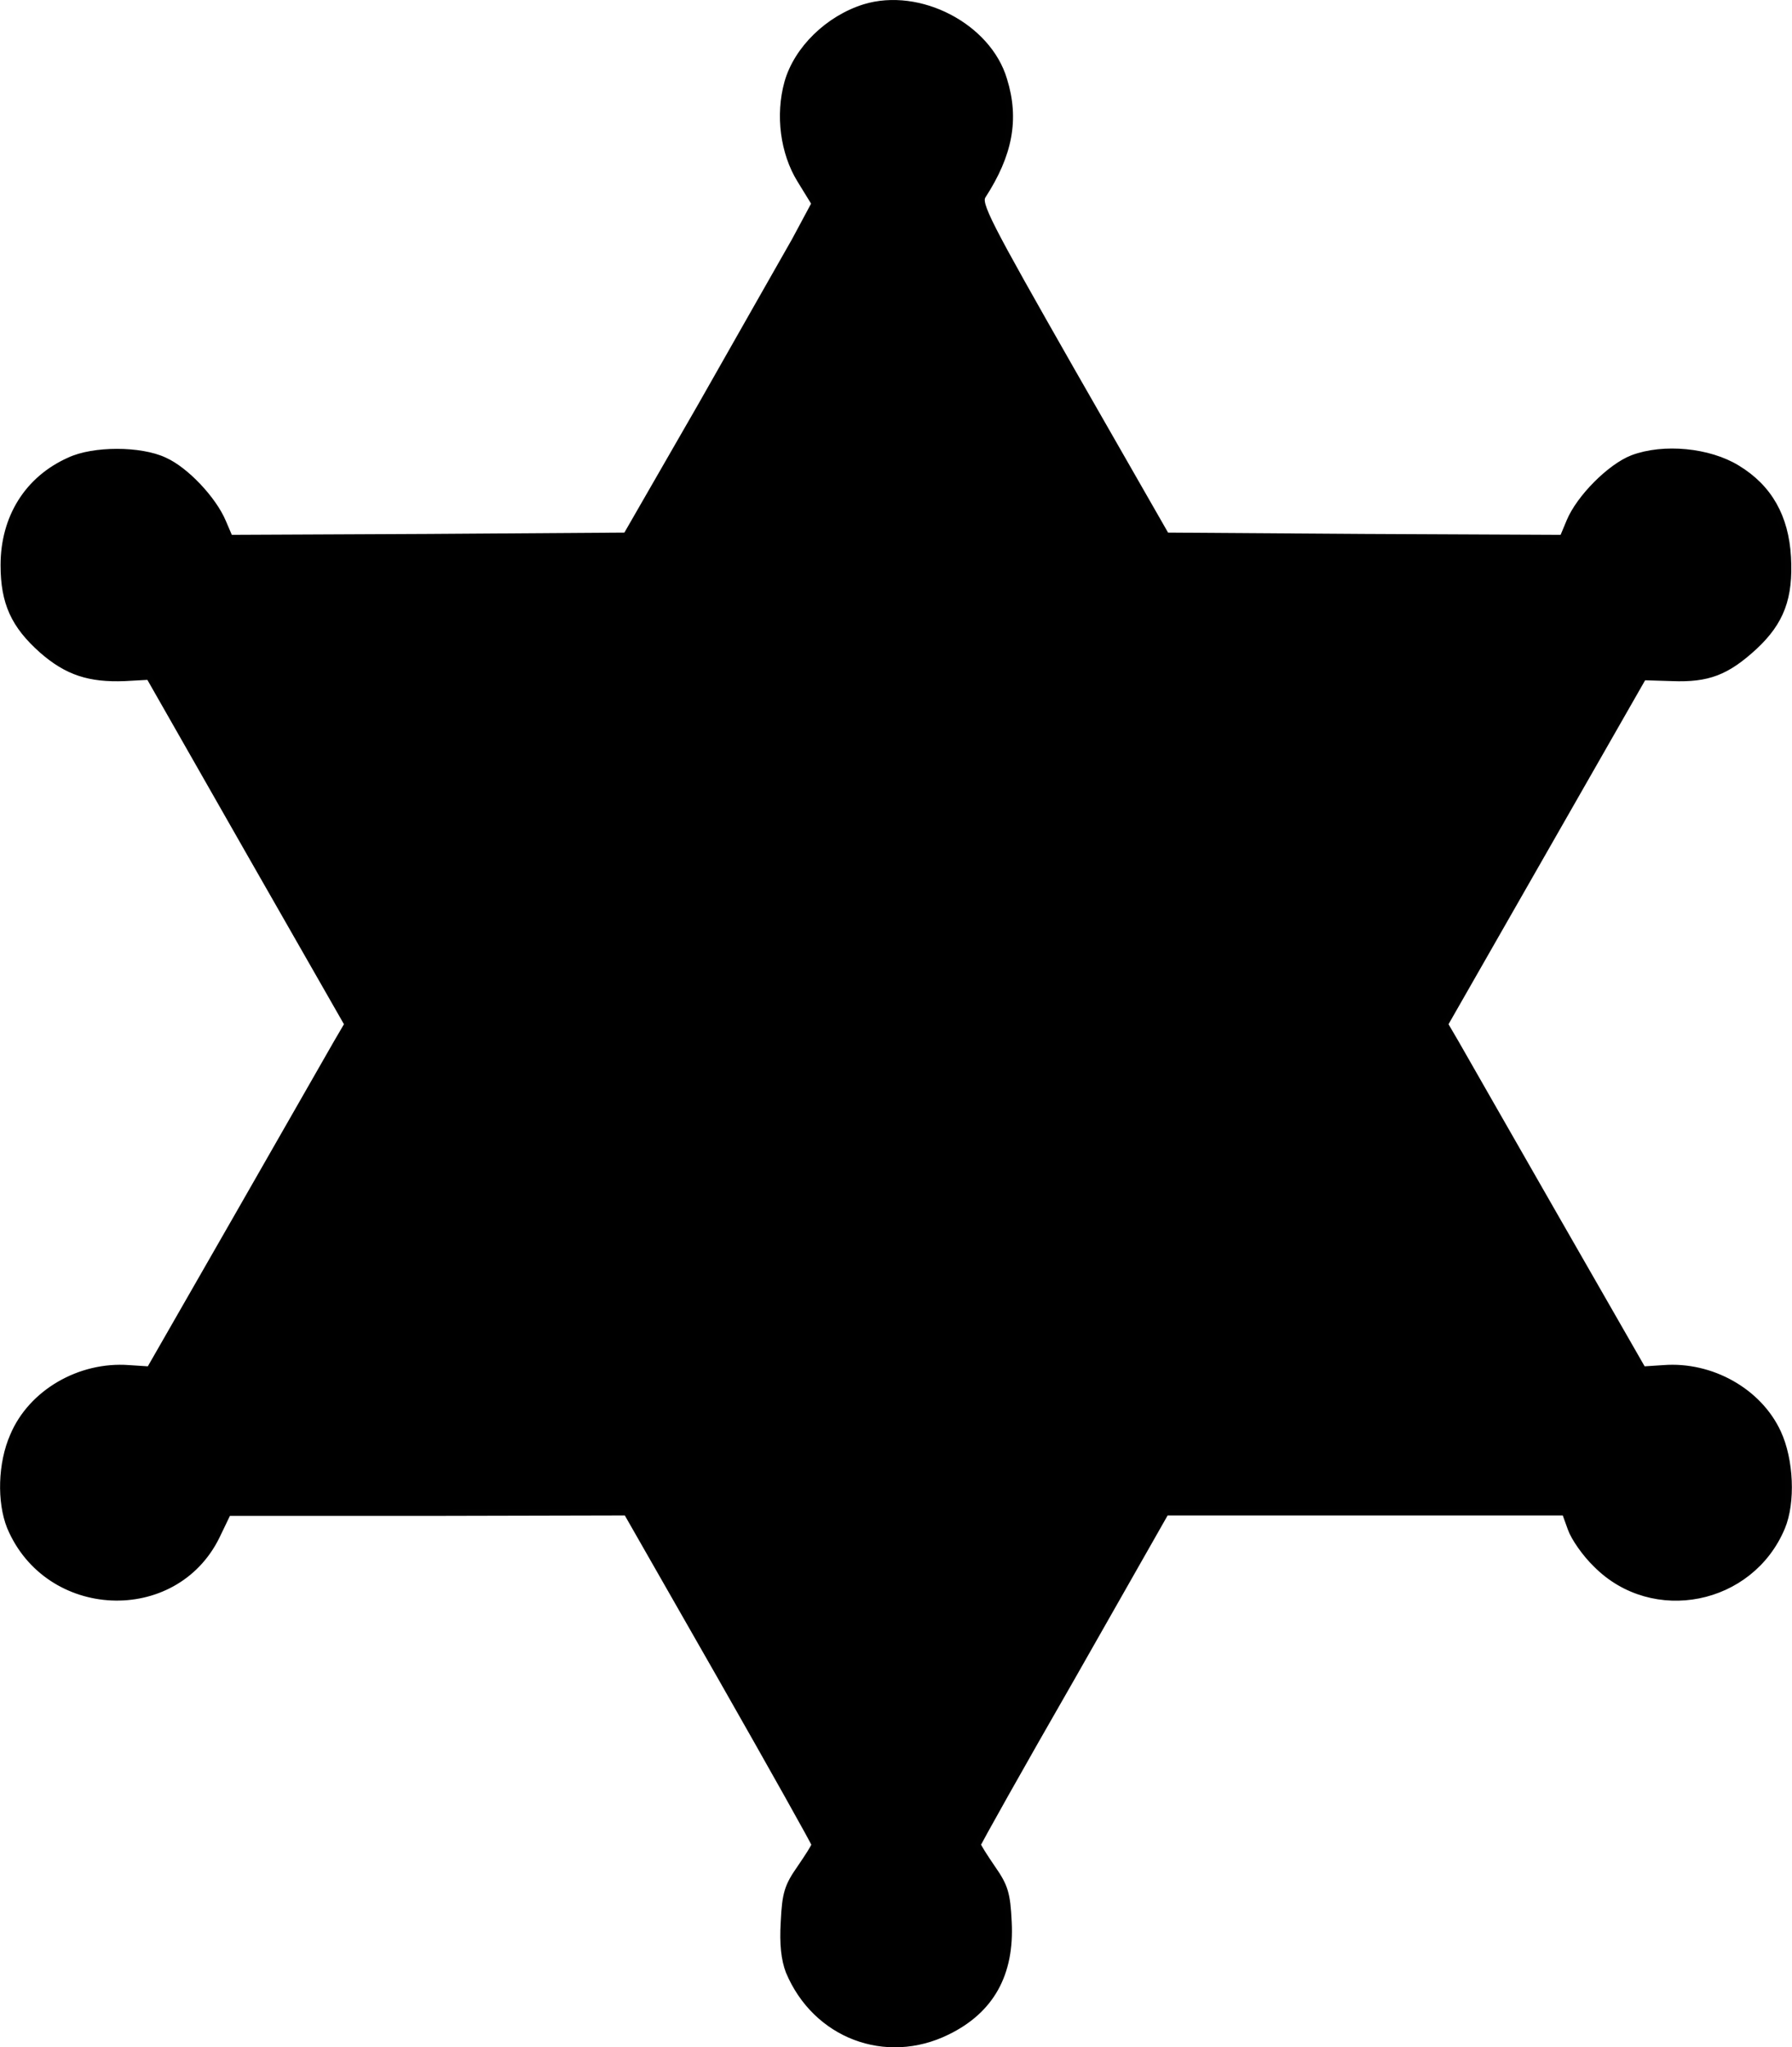<?xml version="1.0" encoding="UTF-8" standalone="no"?>
<!-- Svg Vector Icons : http://www.onlinewebfonts.com/icon -->

<svg
   xmlns:dc="http://purl.org/dc/elements/1.1/"
   xmlns:cc="http://creativecommons.org/ns#"
   xmlns:rdf="http://www.w3.org/1999/02/22-rdf-syntax-ns#"
   xmlns:svg="http://www.w3.org/2000/svg"
   xmlns="http://www.w3.org/2000/svg"
   xmlns:sodipodi="http://sodipodi.sourceforge.net/DTD/sodipodi-0.dtd"
   xmlns:inkscape="http://www.inkscape.org/namespaces/inkscape"
   version="1.1"
   x="0px"
   y="0px"
   viewBox="0 0 860.635 982.968"
   enable-background="new 0 0 1000 1000"
   xml:space="preserve"
   id="svg10"
   sodipodi:docname="sheriff.svg"
   inkscape:version="0.92.4 (5da689c313, 2019-01-14)"
   width="860.635"
   height="982.968"><defs
   id="defs14" /><sodipodi:namedview
   pagecolor="#ffffff"
   bordercolor="#666666"
   borderopacity="1"
   objecttolerance="10"
   gridtolerance="10"
   guidetolerance="10"
   inkscape:pageopacity="0"
   inkscape:pageshadow="2"
   inkscape:window-width="1920"
   inkscape:window-height="1025"
   id="namedview12"
   showgrid="false"
   inkscape:zoom="0.236"
   inkscape:cx="-340.87627"
   inkscape:cy="491.46436"
   inkscape:window-x="0"
   inkscape:window-y="27"
   inkscape:window-maximized="1"
   inkscape:current-layer="svg10" />
<g
   id="g8"
   style="fill:#000000;fill-opacity:1;stroke:#010101;stroke-width:3;stroke-miterlimit:4;stroke-dasharray:none;stroke-opacity:1"
   transform="translate(-69.69,-8.496)"><g
     transform="matrix(0.1,0,0,-0.1,0,511)"
     id="g6"
     style="fill:#000000;fill-opacity:1;stroke:#010101;stroke-width:30;stroke-miterlimit:4;stroke-dasharray:none;stroke-opacity:1"><path
       d="m 4848.9,4990 c -174.1,-54.4 -324.2,-200.2 -369.9,-361.2 -43.5,-156.7 -19.6,-337.3 60.9,-467.8 l 69.6,-113.2 -95.7,-178.4 c -54.4,-95.7 -258.9,-454.8 -452.6,-796.4 l -356.9,-620.1 -950.9,-6.5 -953.1,-4.4 -32.6,76.2 c -45.7,108.8 -178.4,250.2 -280.7,295.9 -115.3,54.4 -341.6,54.4 -456.9,0 -200.2,-89.2 -315.5,-274.2 -315.5,-502.6 0,-180.6 50,-289.4 185,-409.1 119.7,-104.5 226.3,-139.3 396,-132.7 l 117.5,6.5 476.5,-835.6 476.5,-833.4 -52.2,-89.2 c -28.3,-50 -241.5,-422.1 -474.4,-829 l -424.3,-739.8 -100.1,6.5 c -235,17.4 -467.8,-117.5 -554.9,-324.2 -58.8,-132.7 -63.1,-317.7 -15.2,-437.4 180.6,-430.8 789.9,-457 992.2,-45.7 l 54.4,113.1 H 2749 l 957.4,2.2 452.6,-792 c 248.1,-435.2 450.4,-796.4 450.4,-802.9 0,-8.7 -32.6,-58.8 -69.6,-113.1 -60.9,-87 -71.8,-121.8 -78.3,-258.9 -6.5,-106.6 2.2,-180.6 23.9,-237.2 128.4,-306.8 465.7,-435.2 761.6,-289.4 208.9,102.3 306.8,276.3 293.8,526.6 -6.5,137.1 -17.4,171.9 -78.3,258.9 -37,54.4 -69.6,104.4 -69.6,113.1 0,6.5 202.4,367.7 452.6,802.9 l 450.4,792 h 957.4 959.6 l 28.3,-78.3 c 15.2,-43.5 69.6,-121.8 121.9,-171.9 272,-274.2 742,-180.6 892.1,178.4 50,119.7 41.4,324.2 -19.6,454.8 -91.4,198 -319.8,326.4 -548.3,309 l -100.1,-6.5 -424.3,739.8 c -232.8,406.9 -446.1,779 -474.3,829 l -52.2,89.2 476.5,833.4 476.5,833.4 139.2,-4.3 c 171.9,-6.5 261.1,28.3 393.9,150.1 128.4,119.7 171.9,235 161,430.8 -10.9,191.5 -89.2,332.9 -243.7,426.5 -134.9,82.7 -352.5,104.4 -502.6,47.9 -106.6,-41.3 -254.6,-189.3 -302.5,-304.6 l -32.7,-78.4 -953.1,4.4 -950.9,6.5 -454.8,794.2 c -406.9,713.7 -450.4,798.6 -426.5,837.7 128.4,198 161,367.7 102.2,557 -76,256.8 -406.7,428.7 -670,348.2 z"
       id="path4"
       style="fill:#000000;fill-opacity:1;stroke:#010101;stroke-width:30;stroke-miterlimit:4;stroke-dasharray:none;stroke-opacity:1"
       inkscape:connector-curvature="0" /></g></g>
</svg>
